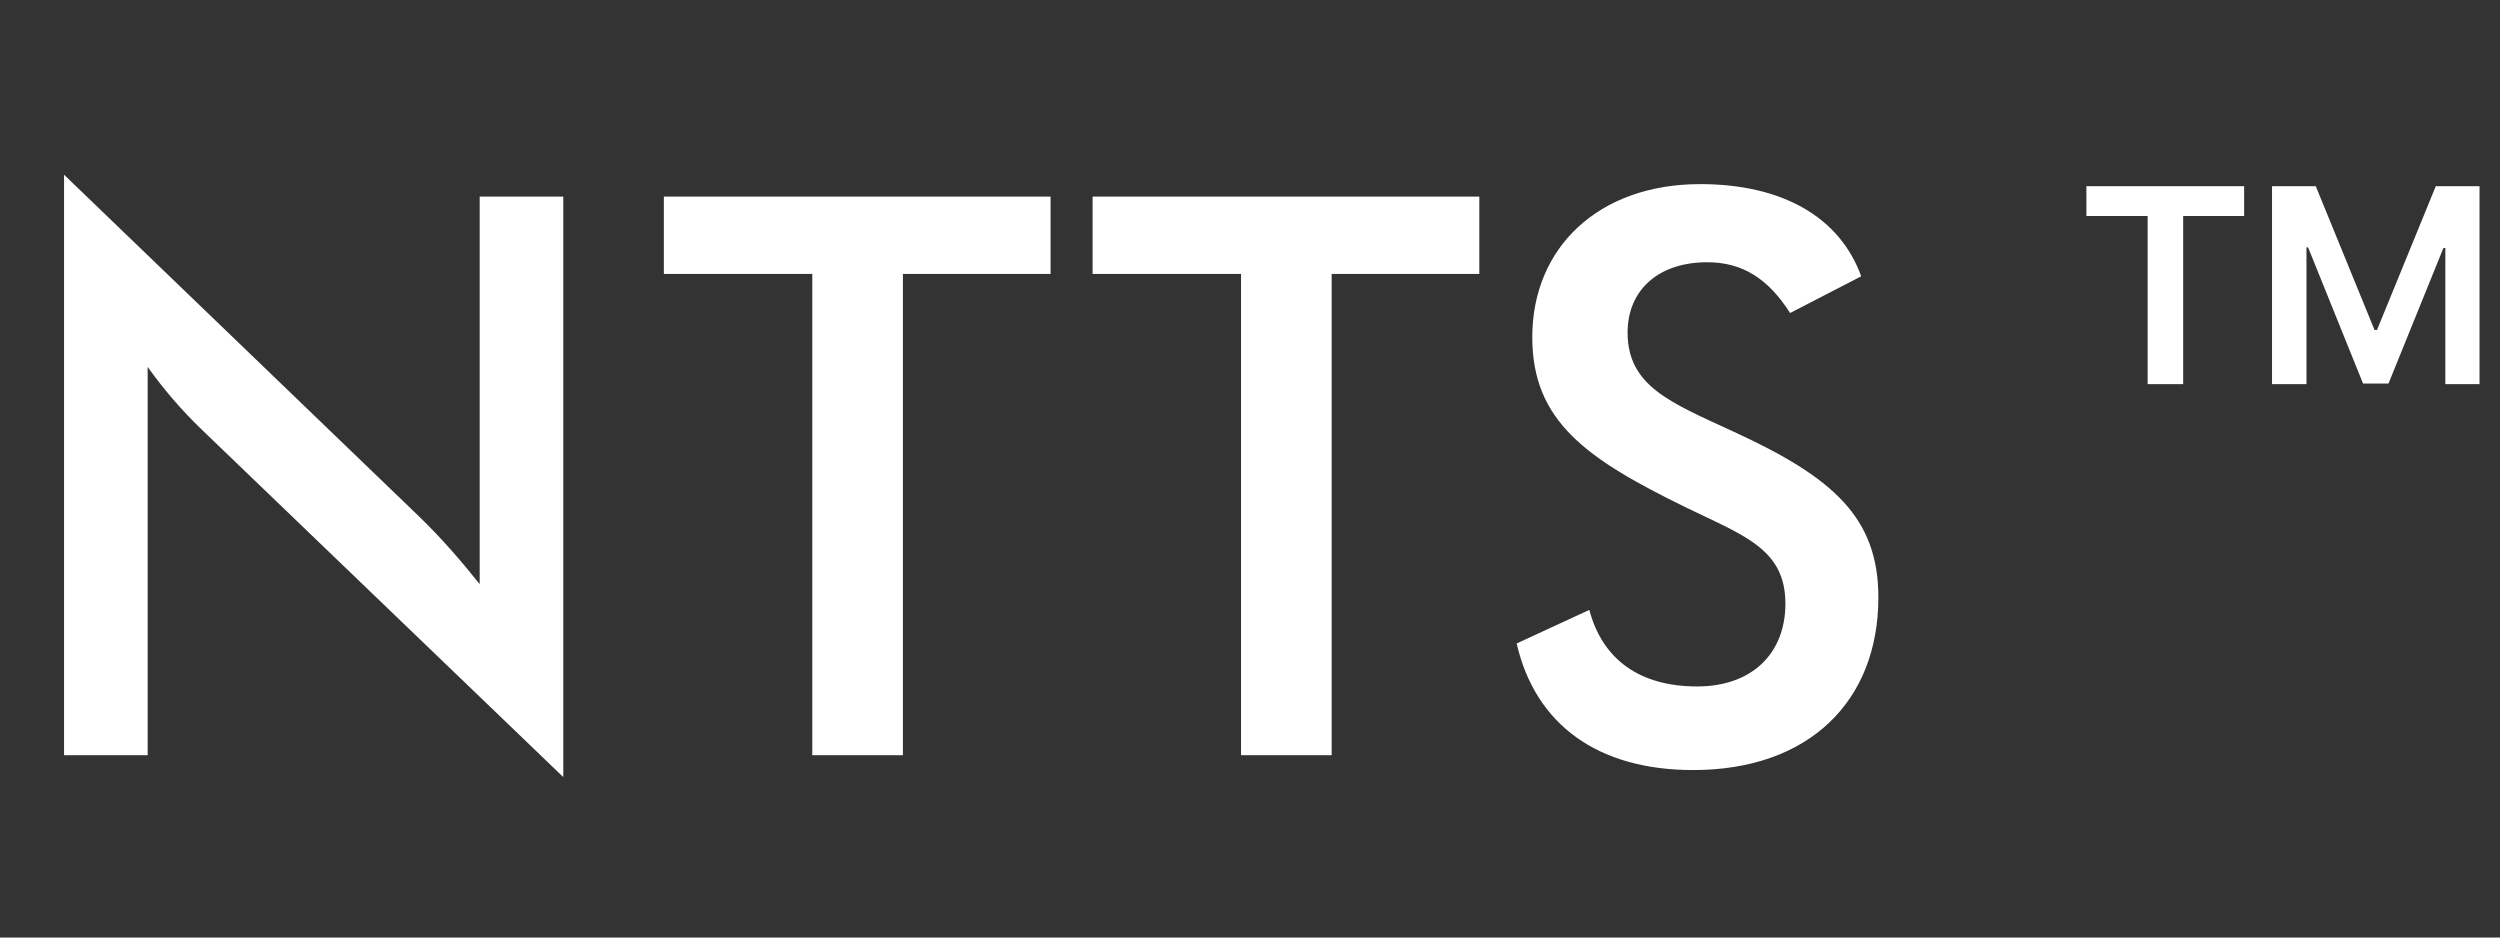 <svg width="384" height="144" viewBox="0 0 384 144" fill="none" xmlns="http://www.w3.org/2000/svg">
<rect x="0" y="0" width="384" height="144" fill="#333333" stroke="none"/>
<path d="M9.84 116V26.84L64.32 79.28C67.8 82.64 70.8 86.12 73.68 89.72V30.2H86.52V119.36L30.96 65.96C27.84 62.96 25.08 59.72 22.68 56.36V116H9.84ZM138.688 42.08V116H124.768V42.08H101.968V30.2H161.368V42.08H138.688ZM204.543 42.08V116H190.623V42.08H167.823V30.2H227.223V42.08H204.543ZM232.958 98.84L244.118 93.68C246.158 101.36 251.918 105.44 260.678 105.44C269.078 105.44 274.238 100.4 274.238 92.72C274.238 84.32 267.878 82.28 258.998 77.96C243.758 70.52 235.358 64.76 235.358 51.8C235.358 38 245.558 28.28 261.158 28.28C273.878 28.28 282.638 33.44 285.878 42.44L274.958 48.08C271.598 42.8 267.638 40.28 262.238 40.28C254.678 40.28 249.998 44.6 249.998 51.08C249.998 59.36 256.718 61.88 266.318 66.32C281.438 73.28 288.518 79.4 288.518 91.76C288.518 107.72 277.838 118.28 260.078 118.28C245.438 118.28 235.838 111.32 232.958 98.84Z" fill="white"/>
<path d="M320.47 28.598H344.699V33.175H335.335V59H329.876V33.175H320.47V28.598ZM355.701 28.598L364.729 50.685H365.107L374.136 28.598H380.854V59H375.605V38.088H375.312L366.871 58.916H362.966L354.525 38.004H354.273V59H348.982V28.598H355.701Z" fill="white"/>
</svg>
